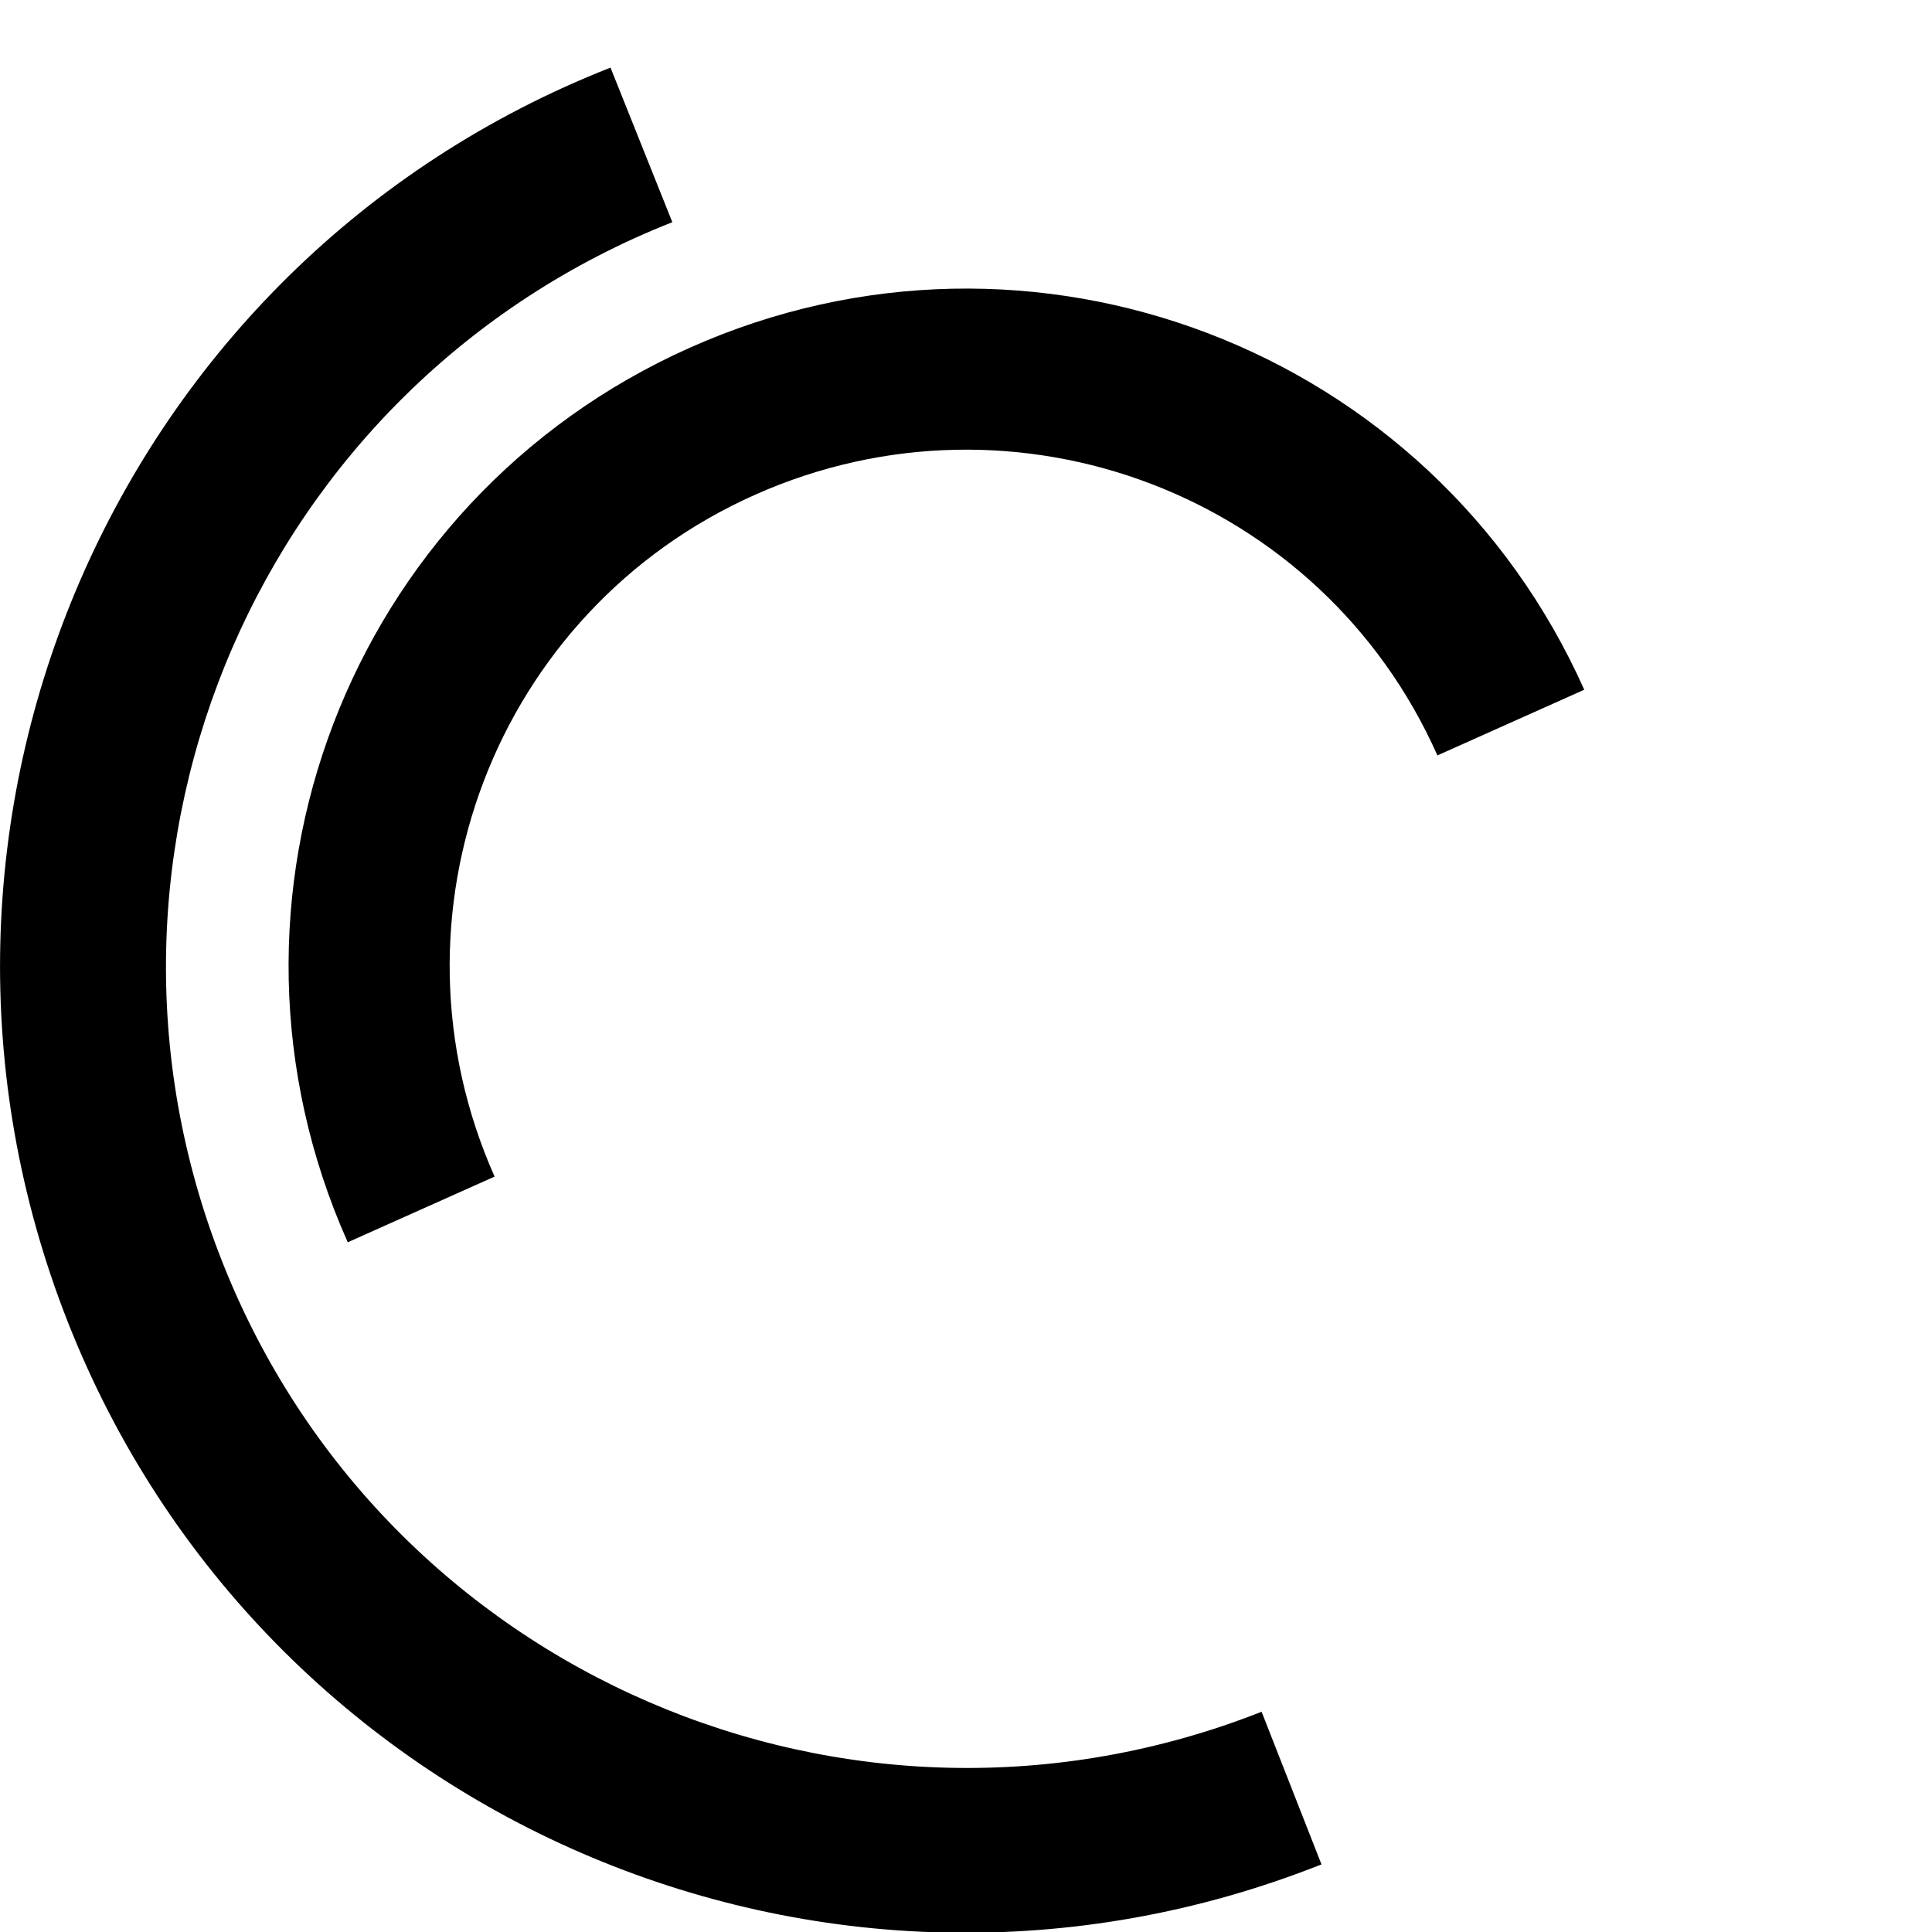 <svg version="1.1" xmlns="http://www.w3.org/2000/svg" xmlns:xlink="http://www.w3.org/1999/xlink" height="24" width="24" viewBox="0 0 100 100" enable-background="new 0 0 100 100" xml:space="preserve"><path fill="#000000" d="M31.6,3.5C5.9,13.6-6.6,42.7,3.5,68.4c10.1,25.7,39.2,38.3,64.9,28.1l-3.1-7.9c-21.3,8.4-45.4-2-53.8-23.3c-8.4-21.3,2-45.4,23.3-53.8L31.6,3.5z"><animateTransform attributeName="transform" attributeType="XML" type="rotate" dur="2s" from="0 50 50" to="360 50 50" repeatCount="indefinite" /></path><path fill="#000000" d="M82,35.7C74.1,18,53.4,10.1,35.7,18S10.1,46.6,18,64.3l7.6-3.4c-6-13.5,0-29.3,13.5-35.3s29.3,0,35.3,13.5L82,35.7z"><animateTransform attributeName="transform" attributeType="XML" type="rotate" dur="1s" from="360 50 50" to="0 50 50" repeatCount="indefinite" /></path></svg>
